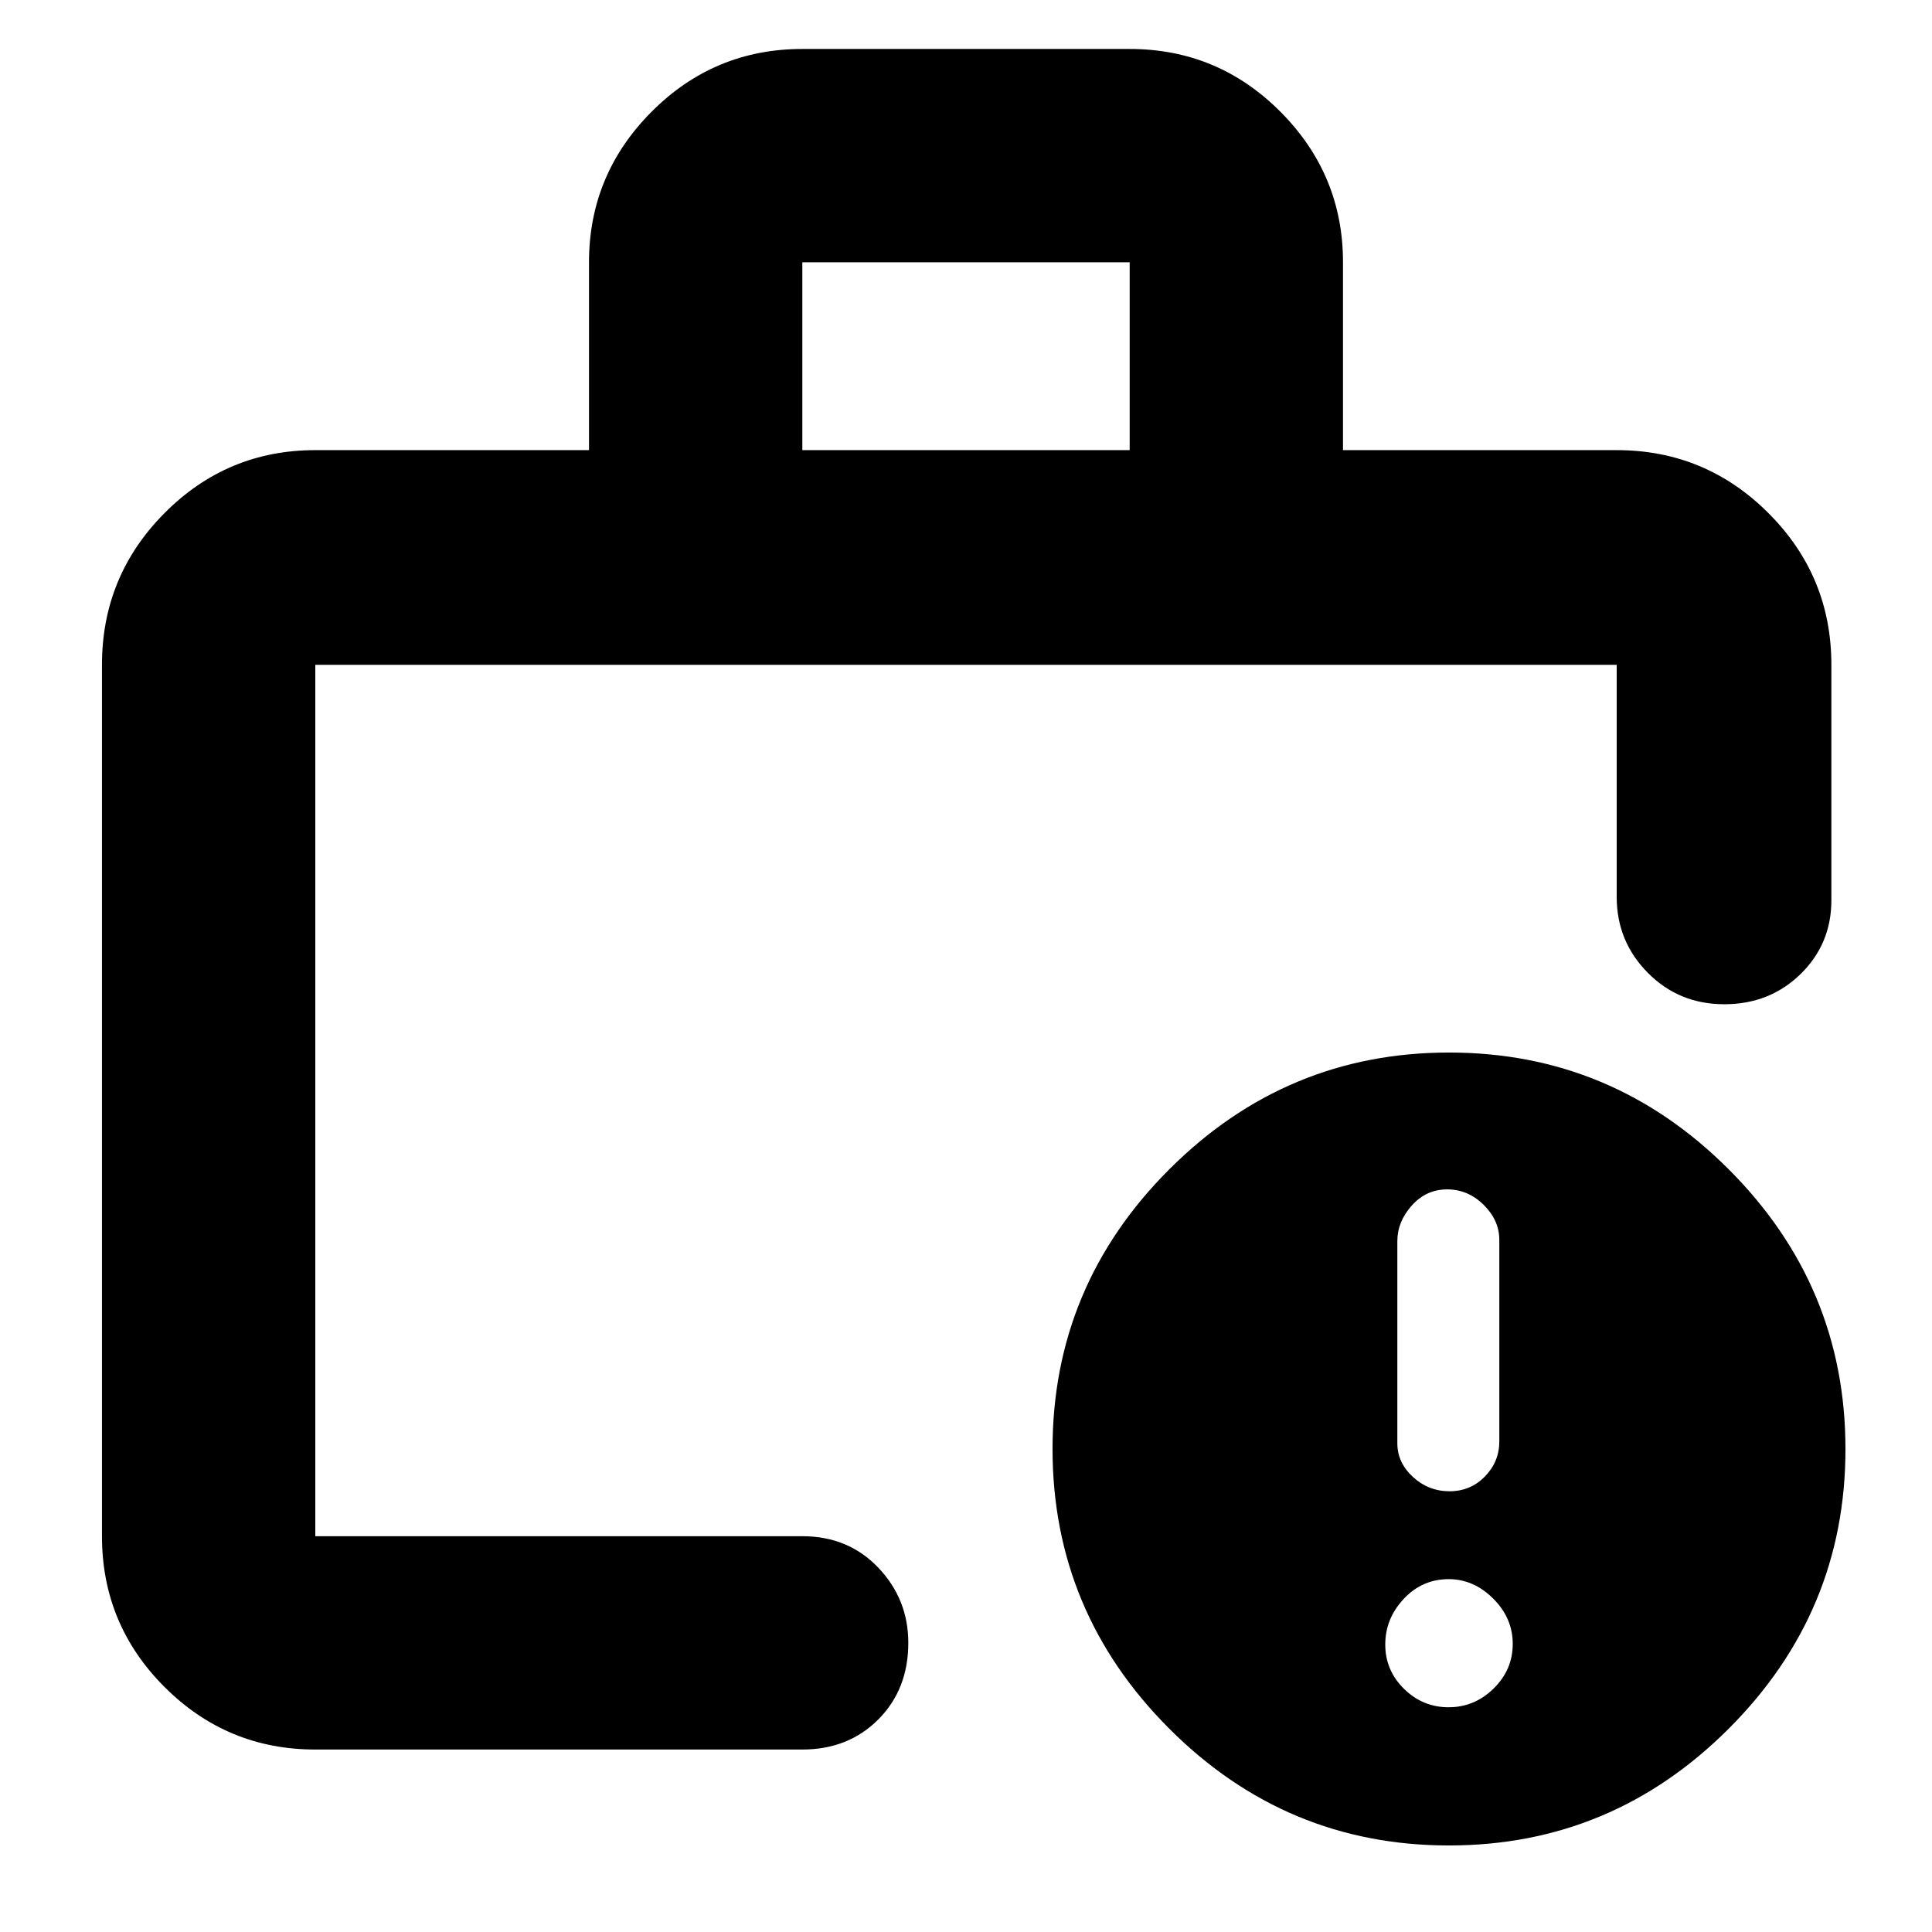 <svg xmlns="http://www.w3.org/2000/svg" height="40" viewBox="0 -960 960 960" width="40"><path d="M719.81-111.67q12.86 0 22.36-9.31t9.5-22.16q0-12.86-9.71-22.53-9.71-9.66-22.1-9.66-13.19 0-22.36 9.81t-9.17 22.66q0 12.86 9.31 22.03 9.31 9.16 22.17 9.16Zm.45-107.33q10.41 0 17.57-7.33 7.17-7.34 7.17-17.38v-100.25q0-9.64-7.76-17.34-7.76-7.7-18.17-7.7-10.4 0-17.57 8.03-7.17 8.04-7.17 17.68v100.38q0 9.71 7.77 16.81 7.76 7.1 18.16 7.1Zm-563.59 22.33v-16.5 16.5-433 433Zm0 106q-43.83 0-74.92-31.08-31.08-31.09-31.08-74.92v-433q0-44.1 31.08-75.38 31.09-31.28 74.92-31.28h136v-93.34q0-43.58 31.08-74.79 31.09-31.21 74.92-31.21h162.66q43.83 0 74.92 31.21 31.08 31.21 31.08 74.79v93.34h136q44.1 0 75.39 31.28Q910-673.77 910-629.67v117q0 21.73-15.34 36.7Q879.32-461 856.78-461q-22.53 0-37.99-15.62-15.46-15.61-15.46-37.71v-115.34H156.67v433h242q22.85 0 37.76 15.65 14.9 15.65 14.9 37.35 0 23.09-14.9 38.05-14.91 14.95-37.76 14.95h-242Zm242-645.66h162.66v-93.34H398.67v93.34ZM719.96-43Q639-43 581-101.04q-58-58.04-58-139Q523-321 581.04-379q58.04-58 139-58Q801-437 859-378.96q58 58.04 58 139Q917-159 858.96-101q-58.04 58-139 58Z"/></svg>